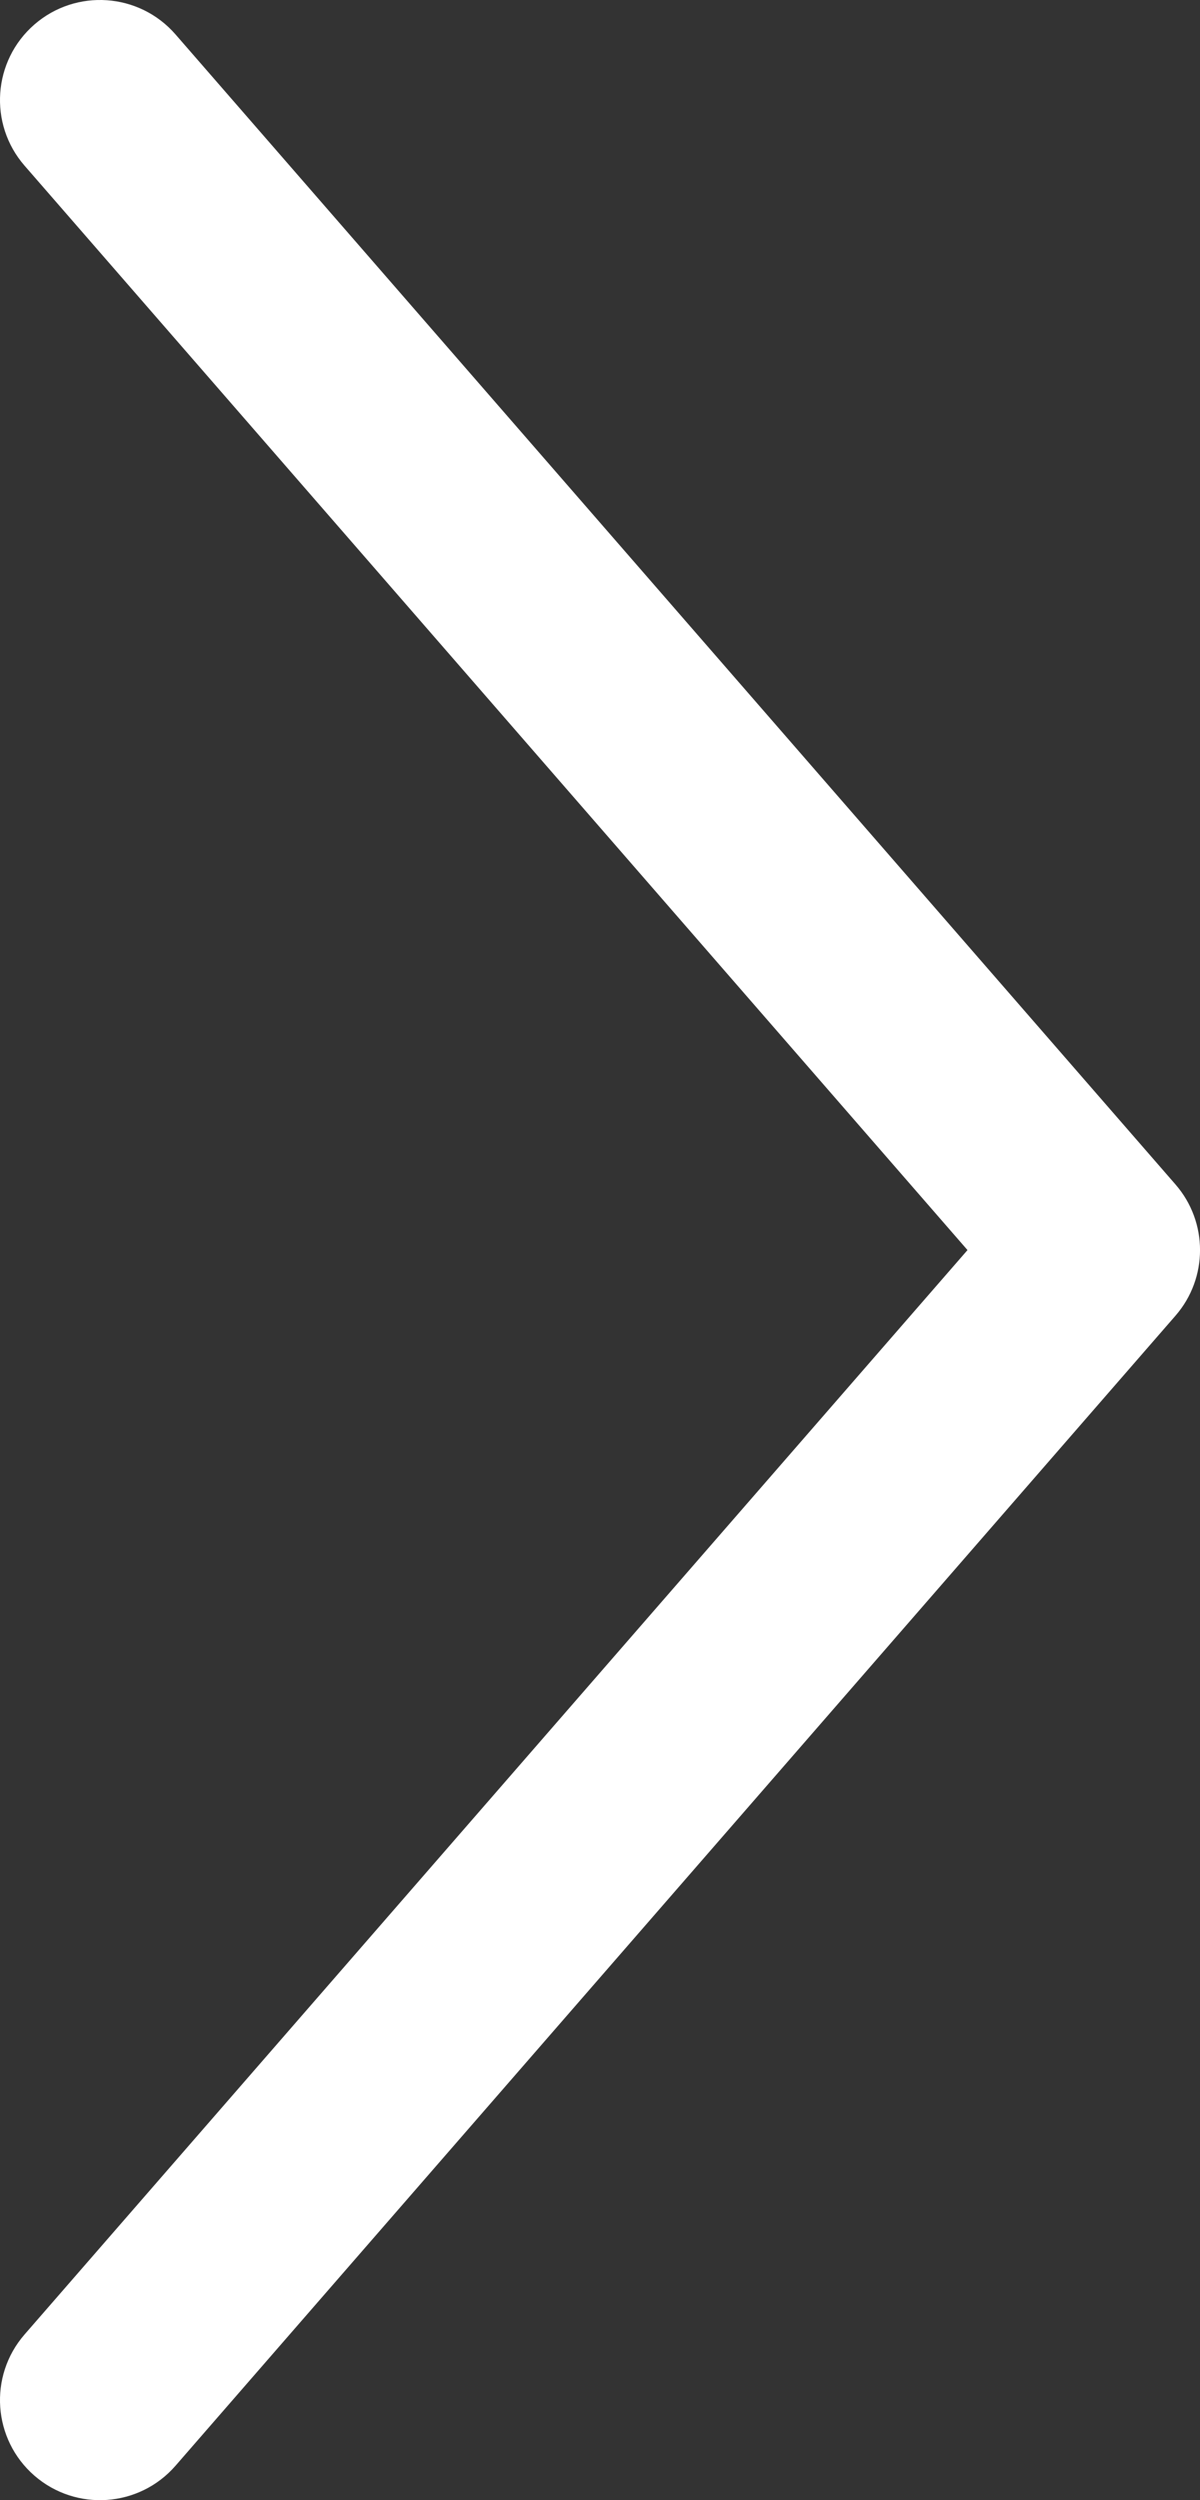 <?xml version="1.0" encoding="UTF-8"?>
<svg width="12px" height="25px" viewBox="0 0 12 25" version="1.1" xmlns="http://www.w3.org/2000/svg" xmlns:xlink="http://www.w3.org/1999/xlink">
    <rect x="0" y="0" width="12" height="25" fill="#333333" stroke="none"/>
    <!-- Generator: sketchtool 52.3 (67297) - http://www.bohemiancoding.com/sketch -->
    <title>1C5FC87D-CAE3-4F61-A9C8-77A7D93B8DE7</title>
    <desc>Created with sketchtool.</desc>
    <g id="Page-1" stroke="none" stroke-width="1" fill="none" fill-rule="evenodd">
        <g id="About-Us" transform="translate(-1809, -1142)" fill="#FFFFFF" fill-rule="nonzero">
            <g id="Diplomas" transform="translate(0, 866)">
                <path d="M1809.245,277.656 C1808.883,277.239 1808.927,276.608 1809.344,276.245 C1809.761,275.883 1810.392,275.927 1810.755,276.344 L1820.755,287.844 C1821.082,288.22 1821.082,288.78 1820.755,289.156 L1810.755,300.656 C1810.392,301.073 1809.761,301.117 1809.344,300.755 C1808.927,300.392 1808.883,299.761 1809.245,299.344 L1818.675,288.5 L1809.245,277.656 Z" id="Arrow---right"></path>
            </g>
        </g>
    </g>
</svg>